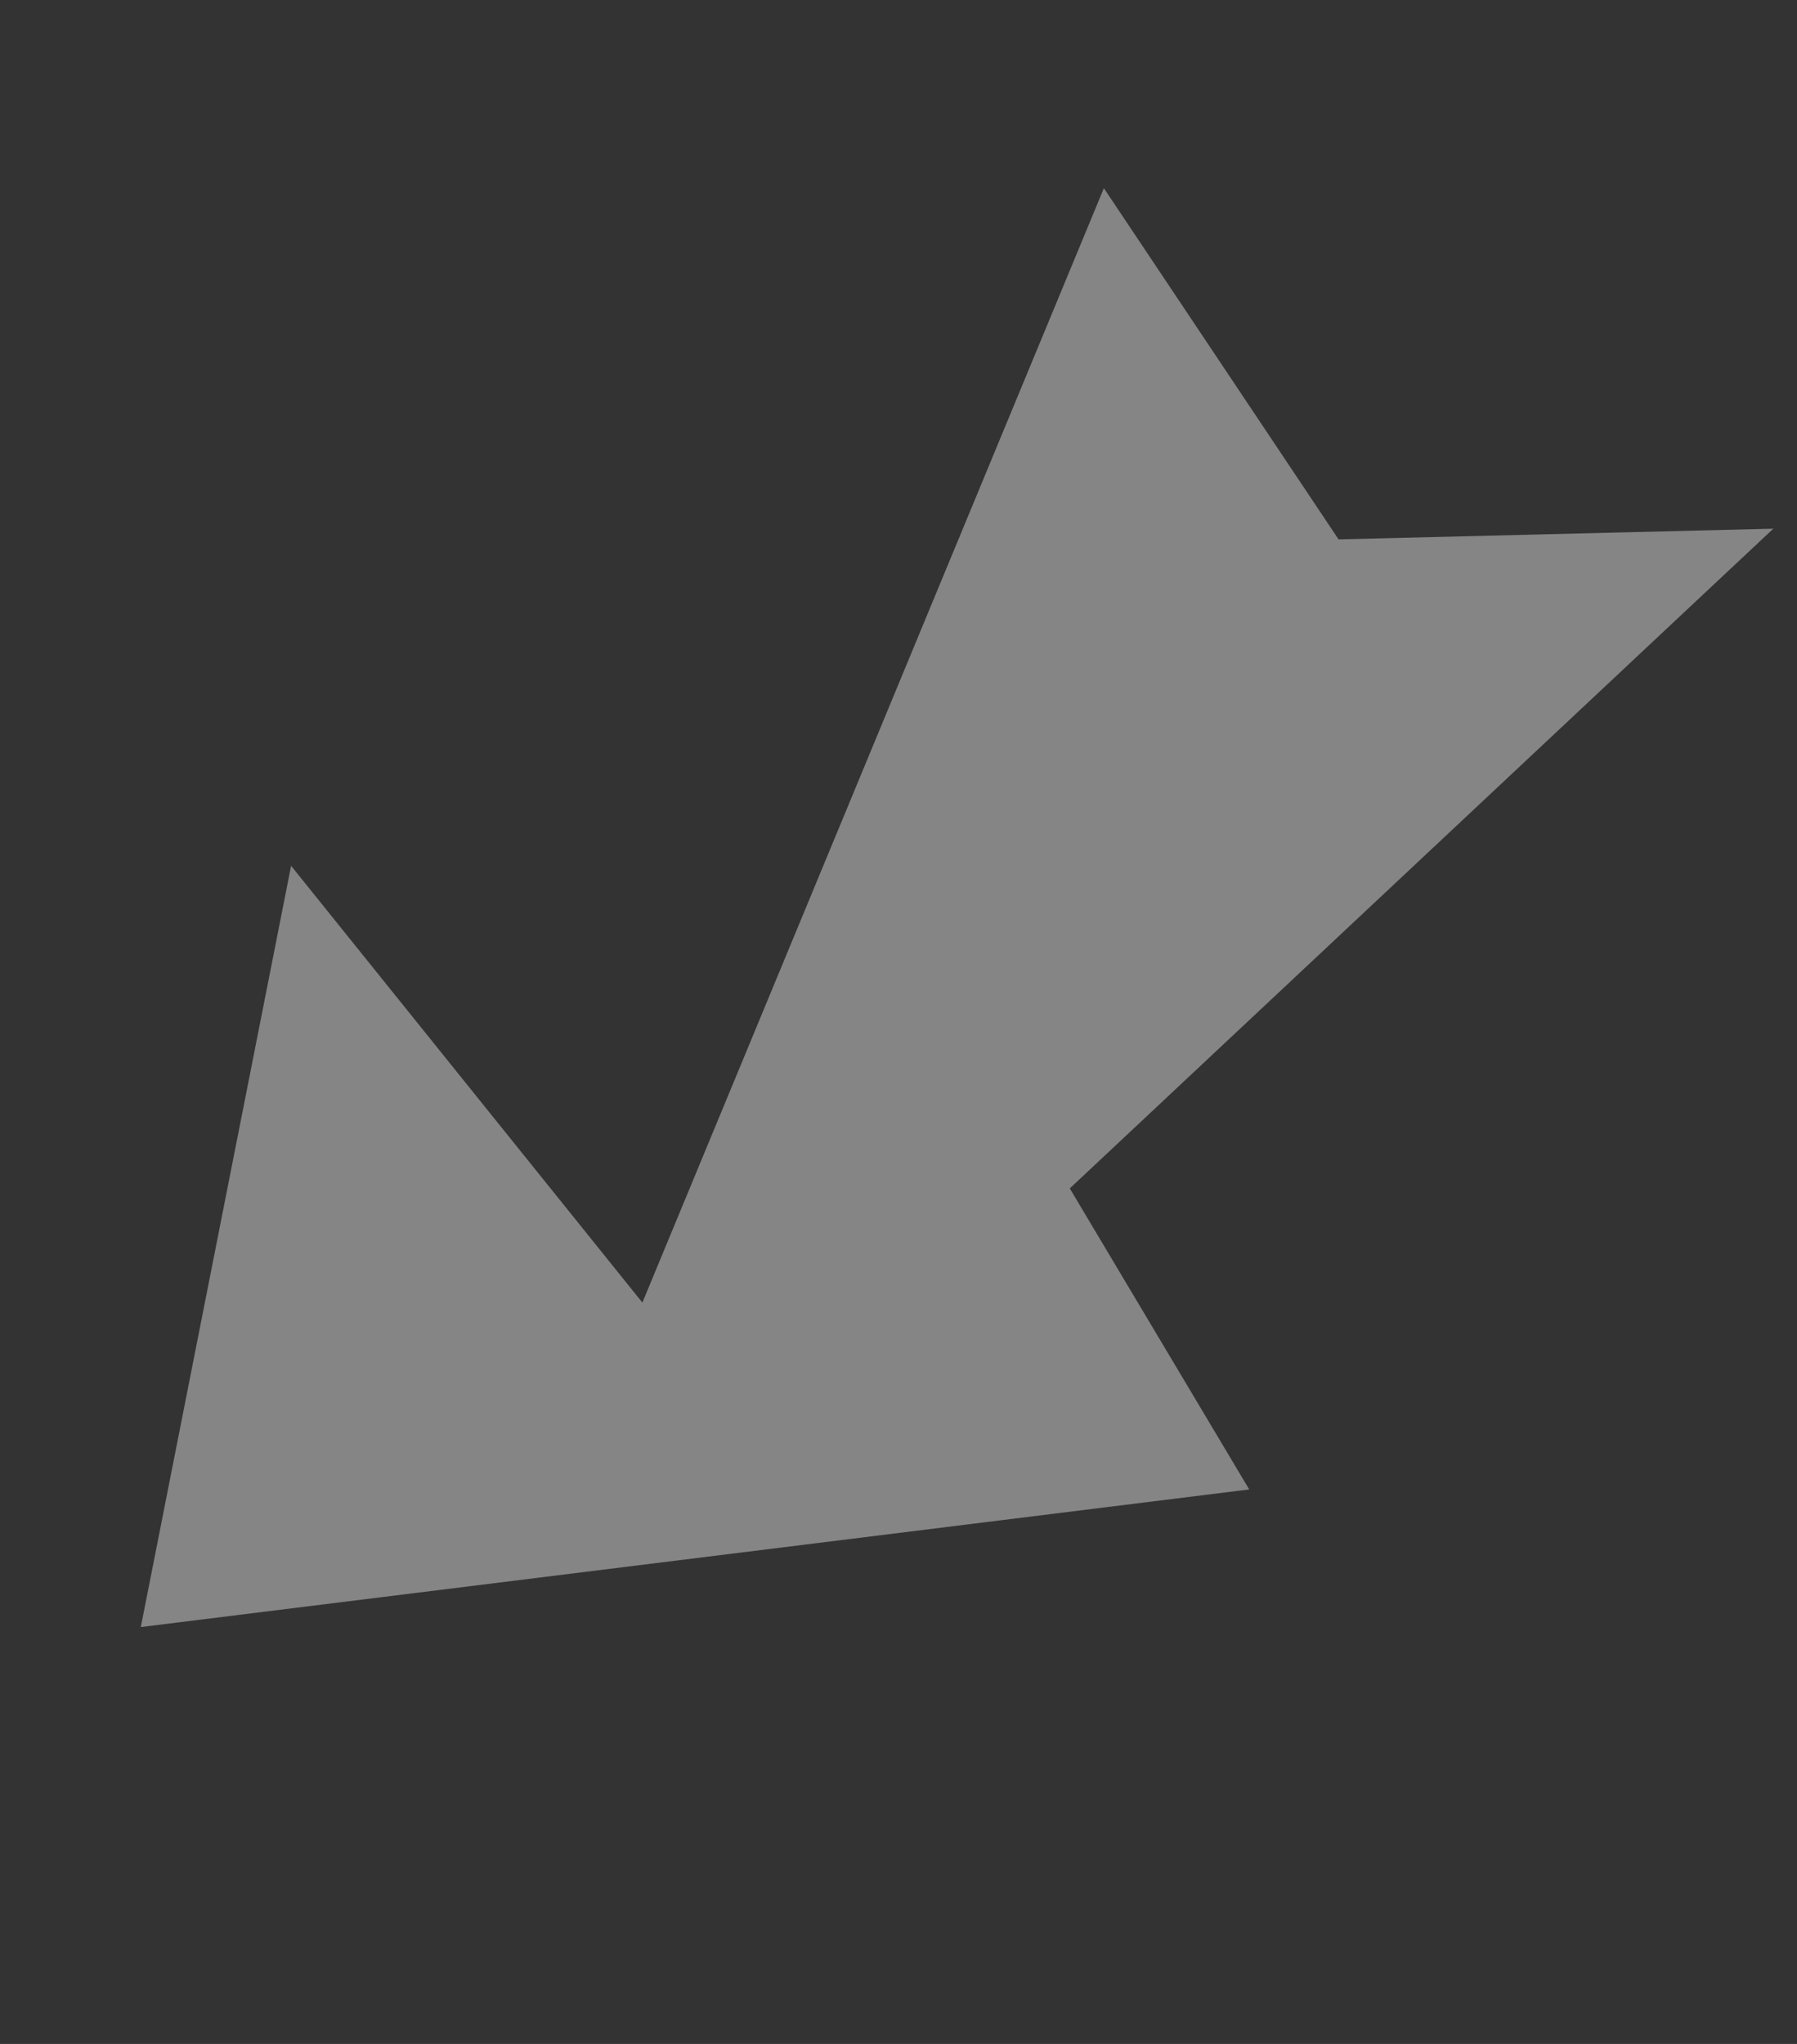 <svg width="678" height="771" viewBox="0 0 678 771" fill="none" xmlns="http://www.w3.org/2000/svg">
<rect x="0" y="0" width="678" height="771" fill="#333333" stroke="none"/>
<path opacity="0.4" d="M242.367 491.353L416.488 70.988L505.035 203.457L669.065 199.421L403.624 448.285L471.323 561.836L53.123 613.749L109.83 326.591L242.367 491.353Z" fill="white"/>
</svg>
